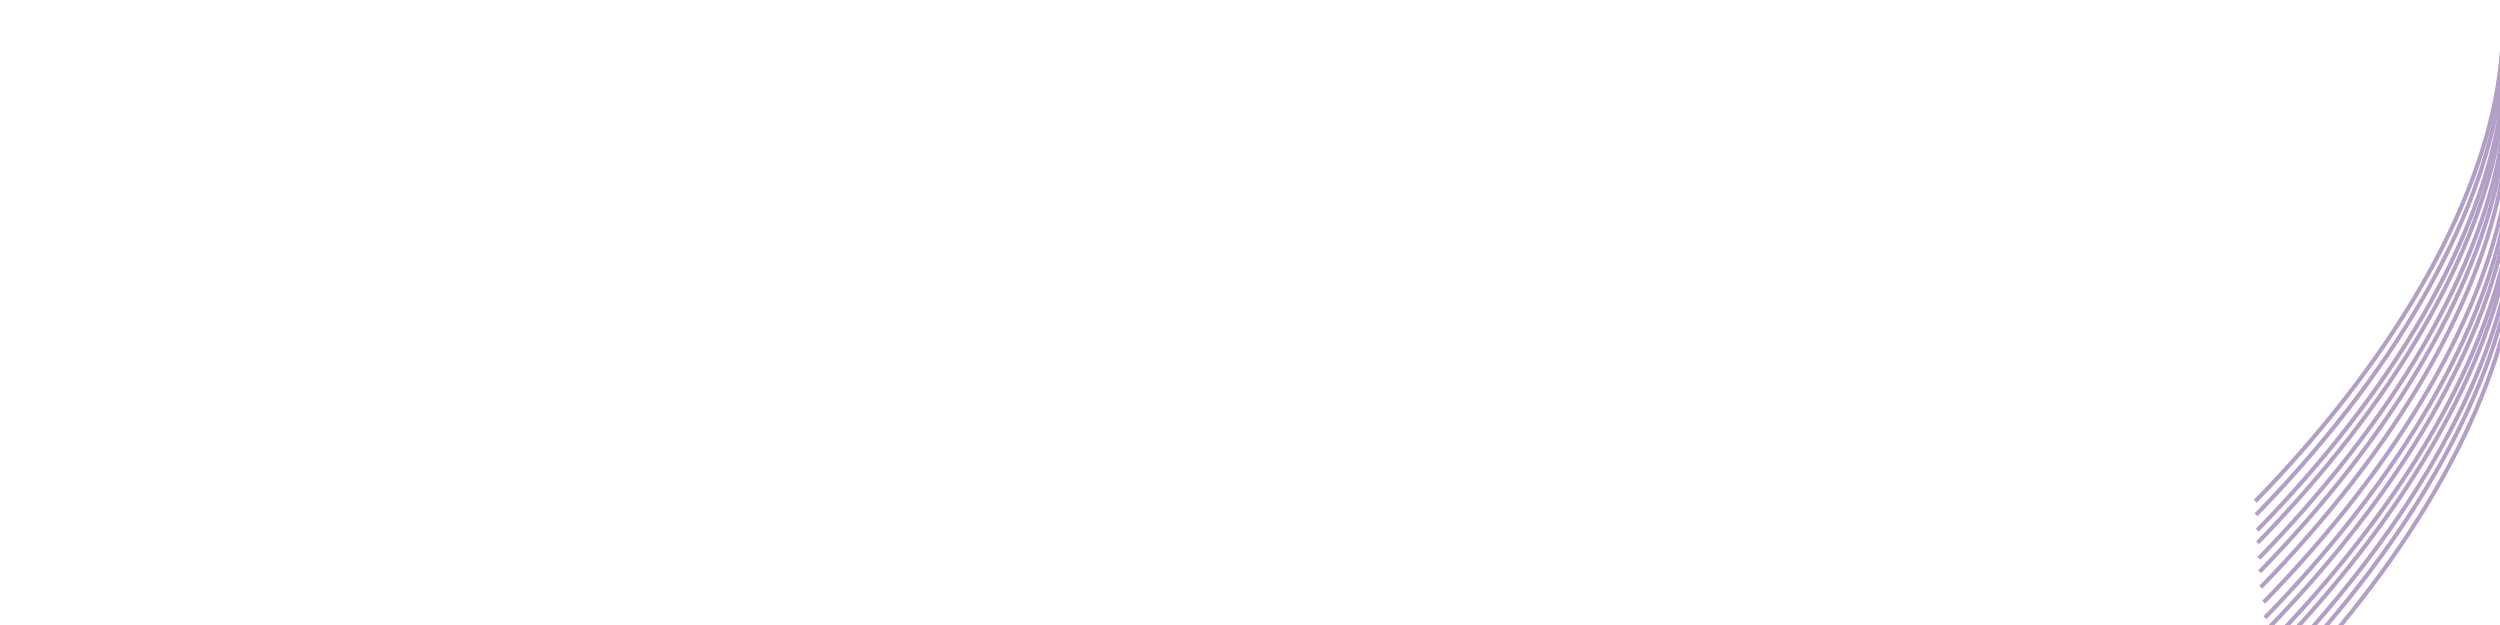 <?xml version="1.0" encoding="utf-8"?>
<!-- Generator: Adobe Illustrator 13.0.0, SVG Export Plug-In . SVG Version: 6.00 Build 14948)  -->
<!DOCTYPE svg PUBLIC "-//W3C//DTD SVG 1.1//EN" "http://www.w3.org/Graphics/SVG/1.1/DTD/svg11.dtd">
<svg version="1.1" id="Layer_1" xmlns="http://www.w3.org/2000/svg" xmlns:xlink="http://www.w3.org/1999/xlink" x="0px" y="0px"
	 width="1200px" height="300px" viewBox="0 0 1200 300" enable-background="new 0 0 1200 300" xml:space="preserve">
    <style>
      path {
  stroke-dasharray: 1300;
  stroke-dashoffset: -1300;
  -webkit-animation: strokeAnim 13s ease infinite;
  animation: strokeAnim 12s ease infinite;
         animation-direction: reverse;}

path:first-child {
  animation-direction: reverse;
  display: none; }

@-webkit-keyframes strokeAnim {
  0% {
    stroke-dashoffset: -1300;
    opacity: 1; }
  50% {
    stroke-dashoffset: 0;
    opacity: 1; }
  99% {
    stroke-dashoffset: 1300; }
  99.1% {
    stroke-dashoffset: 1300;
    opacity: 0; }
  100% {
    stroke-dashoffset: -1300;
    opacity: 0; } }
@keyframes strokeAnim {
  0% {
    stroke-dashoffset: -1300;
    opacity: 1; }
  50% {
    stroke-dashoffset: 0;
    opacity: 1; }
  99% {
    stroke-dashoffset: 1300; }
  99.1% {
    stroke-dashoffset: 1300;
    opacity: 0; }
  100% {
    stroke-dashoffset: -1300;
    opacity: 0; } }
        
path:nth-child(1) {
  -webkit-animation-delay: -3.2s;
  animation-delay: -3.2s; }

path:nth-child(2) {
  -webkit-animation-delayy: 0.3s;
  animation-delay: 0.3s; }

path:nth-child(3) {
  -webkit-animation-delayy: 0.45s;
  animation-delay: 0.45s; }

path:nth-child(4) {
  -webkit-animation-delayy: 0.6s;
  animation-delay: 0.6s; }

path:nth-child(5) {
  -webkit-animation-delayy: 0.75s;
  animation-delay: 0.75s; }

path:nth-child(6) {
  -webkit-animation-delayy: 0.9s;
  animation-delay: 0.9s; }

path:nth-child(7) {
  -webkit-animation-delayy: 1.05s;
  animation-delay: 1.05s; }

path:nth-child(8) {
  -webkit-animation-delayy: 1.2s;
  animation-delay: 1.2s; }

path:nth-child(9) {
  -webkit-animation-delayy: 1.35s;
  animation-delay: 1.35s; }

path:nth-child(10) {
  -webkit-animation-delayy: 1.5s;
  animation-delay: 1.5s; }

path:nth-child(11) {
  -webkit-animation-delayy: 1.65s;
  animation-delay: 1.65s; }

path:nth-child(12) {
  -webkit-animation-delayy: 1.8s;
  animation-delay: 1.8s; }

path:nth-child(13) {
  -webkit-animation-delayy: 1.95s;
  animation-delay: 1.95s; }

path:nth-child(14) {
  -webkit-animation-delayy: 2.1s;
  animation-delay: 2.1s; }

path:nth-child(15) {
  -webkit-animation-delayy: 2.25s;
  animation-delay: 2.25s; }

path:nth-child(16) {
  -webkit-animation-delayy: 2.4s;
  animation-delay: 2.4s; }

path:nth-child(17) {
  -webkit-animation-delayy: 2.55s;
  animation-delay: 2.55s; }

path:nth-child(18) {
  -webkit-animation-delayy: 2.7s;
  animation-delay: 2.7s; }

path:nth-child(19) {
  -webkit-animation-delayy: 2.85s;
  animation-delay: 2.85s; }

path:nth-child(20) {
  -webkit-animation-delayy: 3s;
  animation-delay: 3s; }

path:nth-child(21) {
  -webkit-animation-delayy: 3.15s;
  animation-delay: 3.15s; }

path:nth-child(22) {
  -webkit-animation-delayy: 3.3s;
  animation-delay: 3.3s; }

path:nth-child(23) {
  -webkit-animation-delayy: 3.45s;
  animation-delay: 3.45s; }

path:nth-child(24) {
  -webkit-animation-delayy: 3.6s;
  animation-delay: 3.6s; }

path:nth-child(25) {
  -webkit-animation-delayy: 3.75s;
  animation-delay: 3.75s; }

path:nth-child(26) {
  -webkit-animation-delayy: 3.9s;
  animation-delay: 3.9s; }

path:nth-child(27) {
  -webkit-animation-delayy: 4.05s;
  animation-delay: 4.05s; }

path:nth-child(28) {
  -webkit-animation-delayy: 4.2s;
  animation-delay: 4.2s; }

path:nth-child(29) {
  -webkit-animation-delayy: 4.35s;
  animation-delay: 4.35s; }

path:nth-child(30) {
  -webkit-animation-delayy: 4.5s;
  animation-delay: 4.5s; }


    </style>
<g>
	<path fill="none" stroke="#B29EC7" stroke-width="2" stroke-miterlimit="10" d="M-6.38-0.5
		c45.299,126.477,243.615,99.536,333.962,238.638c286.979,441.998,873.241,15.651,873.241-233.187"/>
	<path fill="none" stroke="#B29EC7" stroke-width="2" stroke-miterlimit="10" d="M-5.817,6.957
		c45.298,126.476,243.614,99.536,333.961,238.639c286.979,441.999,873.24,15.65,873.24-233.188"/>
	<path fill="none" stroke="#B29EC7" stroke-width="2" stroke-miterlimit="10" d="M-5.444,13.428
		c45.301,126.477,243.616,99.536,333.964,238.638c286.976,441.999,873.241,15.651,873.241-233.187"/>
	<path fill="none" stroke="#B29EC7" stroke-width="2" stroke-miterlimit="10" d="M-4.882,20.85
		c45.301,126.477,243.615,99.535,333.964,238.638c286.977,441.999,873.242,15.65,873.242-233.187"/>
	<path fill="none" stroke="#B29EC7" stroke-width="2" stroke-miterlimit="10" d="M-4.693,26.864
		c45.298,126.477,243.615,99.535,333.962,238.638c286.978,441.999,873.242,15.65,873.242-233.187"/>
	<path fill="none" stroke="#B29EC7" stroke-width="2" stroke-miterlimit="10" d="M-4.069,34.285
		C41.23,160.762,239.546,133.82,329.896,272.922c286.977,442,873.238,15.652,873.238-233.185"/>
	<path fill="none" stroke="#B29EC7" stroke-width="2" stroke-miterlimit="10" d="M-3.757,40.792
		c45.301,126.477,243.615,99.535,333.964,238.638c286.977,441.999,873.24,15.65,873.24-233.187"/>
	<path fill="none" stroke="#B29EC7" stroke-width="2" stroke-miterlimit="10" d="M-3.194,48.213
		C42.106,174.69,240.42,147.748,330.77,286.851c286.976,442,873.24,15.651,873.24-233.186"/>
	<path fill="none" stroke="#B29EC7" stroke-width="2" stroke-miterlimit="10" d="M-1.756,55.388
		c45.298,126.476,243.615,99.536,333.961,238.638c286.979,441.999,873.241,15.65,873.241-233.187"/>
	<path fill="none" stroke="#B29EC7" stroke-width="2" stroke-miterlimit="10" d="M-1.194,62.844
		c45.299,126.476,243.615,99.535,333.962,238.638c286.979,441.999,873.241,15.652,873.241-233.187"/>
	<path fill="none" stroke="#B29EC7" stroke-width="2" stroke-miterlimit="10" d="M-0.882,69.316
		c45.299,126.442,243.677,99.5,333.961,238.639c286.979,441.998,873.243,15.649,873.243-233.188"/>
	<path fill="none" stroke="#B29EC7" stroke-width="2" stroke-miterlimit="10" d="M-0.258,76.737
		c45.301,126.477,243.615,99.535,333.964,238.638c286.975,441.999,873.238,15.651,873.238-233.187"/>
	<path fill="none" stroke="#B29EC7" stroke-width="2" stroke-miterlimit="10" d="M-0.069,82.752
		c45.299,126.476,243.615,99.535,333.962,238.637c286.978,441.999,873.242,15.652,873.242-233.187"/>
	<path fill="none" stroke="#B29EC7" stroke-width="2" stroke-miterlimit="10" d="M0.494,90.173
		c45.298,126.476,243.615,99.534,333.961,238.637c286.979,441.999,873.24,15.65,873.24-233.187"/>
	<path fill="none" stroke="#B29EC7" stroke-width="2" stroke-miterlimit="10" d="M0.867,96.68
		c45.301,126.477,243.615,99.535,333.964,238.638c286.976,441.998,873.238,15.651,873.238-233.187"/>
	<path fill="none" stroke="#B29EC7" stroke-width="2" stroke-miterlimit="10" d="M1.429,104.101
		c45.301,126.476,243.678,99.535,333.963,238.637c286.978,441.999,873.239,15.65,873.239-233.187"/>
</g>
</svg>
